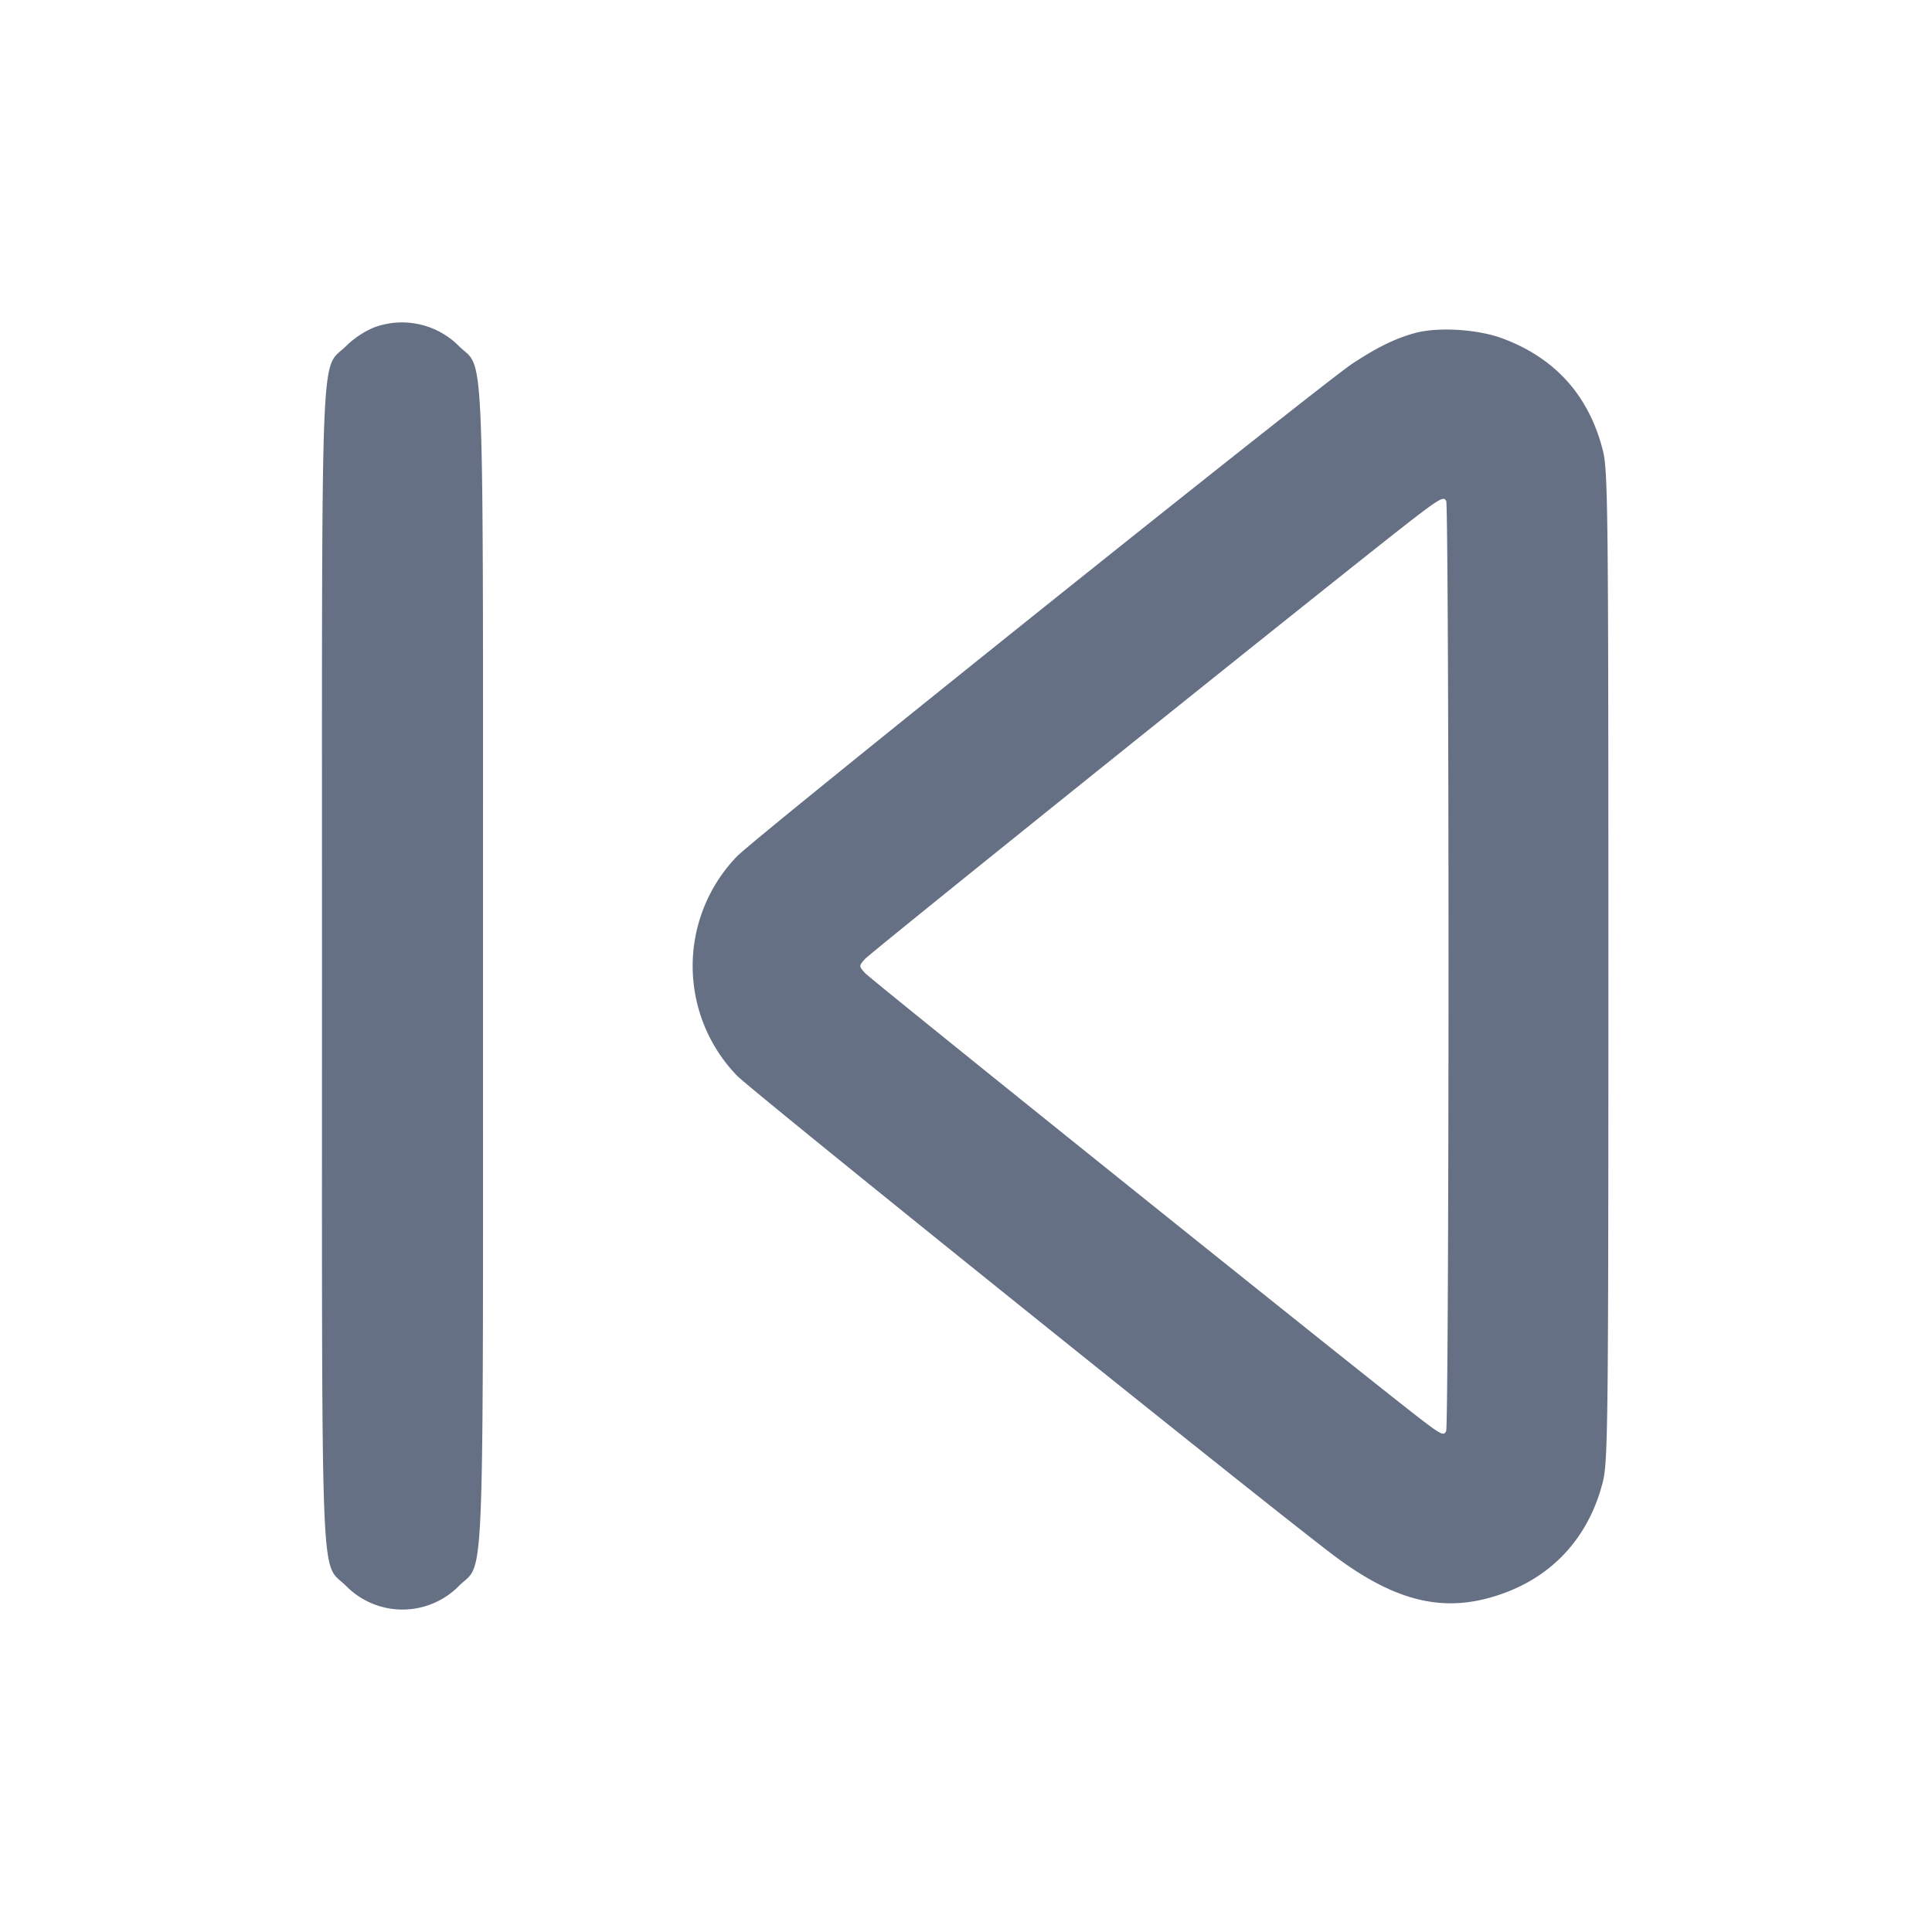 <svg width="24" height="24" fill="none" xmlns="http://www.w3.org/2000/svg"><path d="M4.643 4.069a1.118 1.118 0 0 0-.343.229C3.975 4.623 4 3.975 4 12c0 8.023-.025 7.377.299 7.701a.984.984 0 0 0 1.402 0C6.025 19.377 6 20.023 6 12s.025-7.377-.299-7.701a.998.998 0 0 0-1.058-.23m12.927.07c-.246.069-.46.175-.767.376-.385.253-7.413 5.879-7.648 6.123a1.96 1.96 0 0 0 0 2.724c.191.197 6.78 5.493 7.452 5.989.692.51 1.25.663 1.855.508.745-.191 1.257-.702 1.447-1.443.066-.258.071-.673.071-6.416 0-5.701-.005-6.159-.07-6.41-.174-.679-.593-1.144-1.248-1.387-.311-.115-.808-.144-1.092-.064M17.994 12c0 3.135-.013 5.733-.029 5.774-.026.066-.059.051-.307-.138-.605-.462-6.843-5.469-6.914-5.55-.075-.085-.075-.087 0-.172.077-.087 6.168-4.976 6.834-5.486.313-.239.363-.265.388-.201.015.04.028 2.638.028 5.773" fill="#667085" fill-rule="evenodd"/></svg>